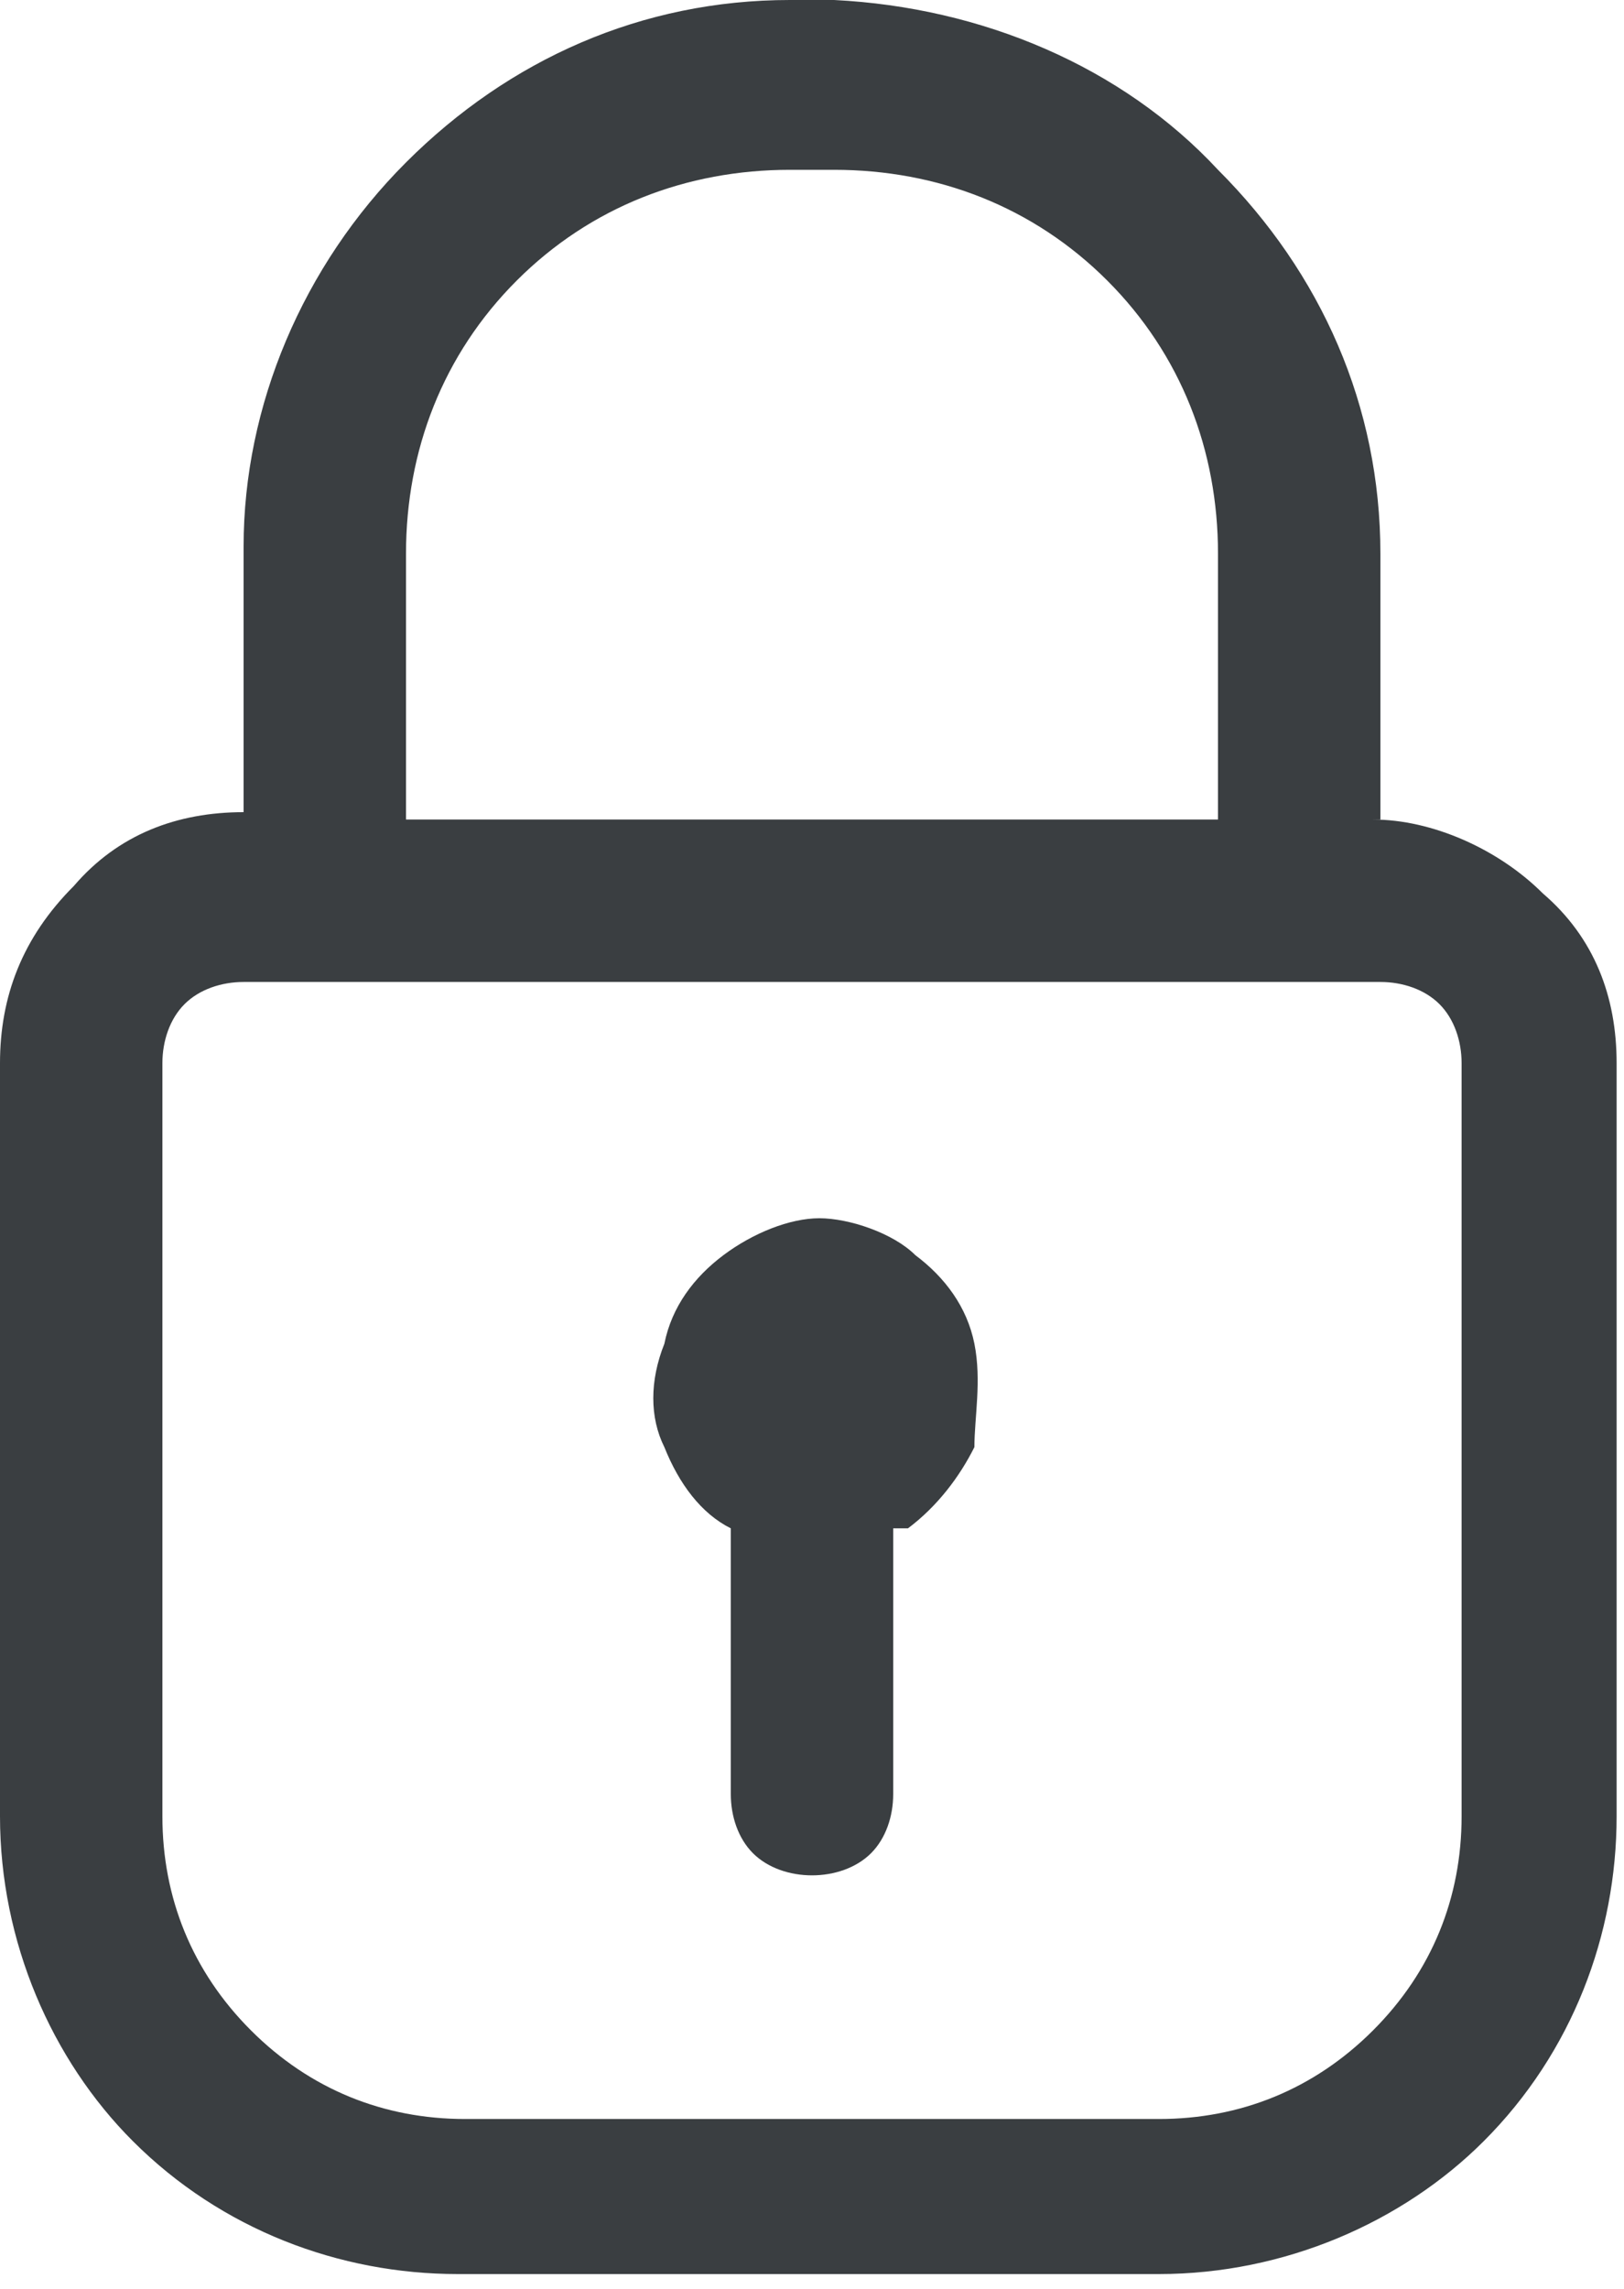 <?xml version="1.0" encoding="UTF-8"?>
<svg xmlns="http://www.w3.org/2000/svg" version="1.1" viewBox="0 0 22 31">
  <defs>
    <style>
      .cls-1 {
        fill: #3a3e41;
      }
    </style>
  </defs>
  <!-- Generator: Adobe Illustrator 28.6.0, SVG Export Plug-In . SVG Version: 1.2.0 Build 709)  -->
  <g>
    <g id="Capa_1">
      <g id="Formacion">
        <g id="Group_16">
          <g id="Tema_9">
            <g id="Group_22">
              <g id="_x31_2-Lock">
                <path id="Vector" class="cls-1" d="M18.7,11.1v-3.6c0-2-.8-3.8-2.2-5.2C15.2.9,13.3.1,11.3,0h-.6c-2,0-3.8.8-5.2,2.2-1.4,1.4-2.2,3.3-2.2,5.2v3.6c-.9,0-1.7.3-2.3,1C.3,12.7,0,13.5,0,14.4v10.2c0,1.7.7,3.3,1.8,4.4,1.2,1.2,2.8,1.8,4.4,1.8h9.5c1.7,0,3.3-.7,4.4-1.8,1.2-1.2,1.8-2.8,1.8-4.4v-10.2c0-.9-.3-1.7-1-2.3-.6-.6-1.5-1-2.3-1ZM5.5,7.5c0-1.4.5-2.7,1.5-3.7,1-1,2.3-1.5,3.7-1.5h.6c1.4,0,2.7.5,3.7,1.5,1,1,1.5,2.3,1.5,3.7v3.6H5.5v-3.6ZM19.8,24.6c0,1.1-.4,2.1-1.2,2.9-.8.8-1.8,1.2-2.9,1.2H6.3c-1.1,0-2.1-.4-2.9-1.2-.8-.8-1.2-1.8-1.2-2.9v-10.2c0-.3.1-.6.3-.8s.5-.3.8-.3h15.4c.3,0,.6.1.8.3.2.2.3.5.3.8v10.2Z"/>
                <path id="Vector_2" class="cls-1" d="M12.1,20.7v3.6c0,.3-.1.6-.3.8-.2.2-.5.3-.8.3s-.6-.1-.8-.3c-.2-.2-.3-.5-.3-.8v-3.6c-.4-.2-.7-.6-.9-1.1-.2-.4-.2-.9,0-1.4.1-.5.4-.9.8-1.2.4-.3.9-.5,1.3-.5s1,.2,1.3.5c.4.3.7.7.8,1.2.1.5,0,1,0,1.4-.2.4-.5.8-.9,1.1Z"/>
              </g>
            </g>
          </g>
        </g>
      </g>
    </g>
  </g>
</svg>